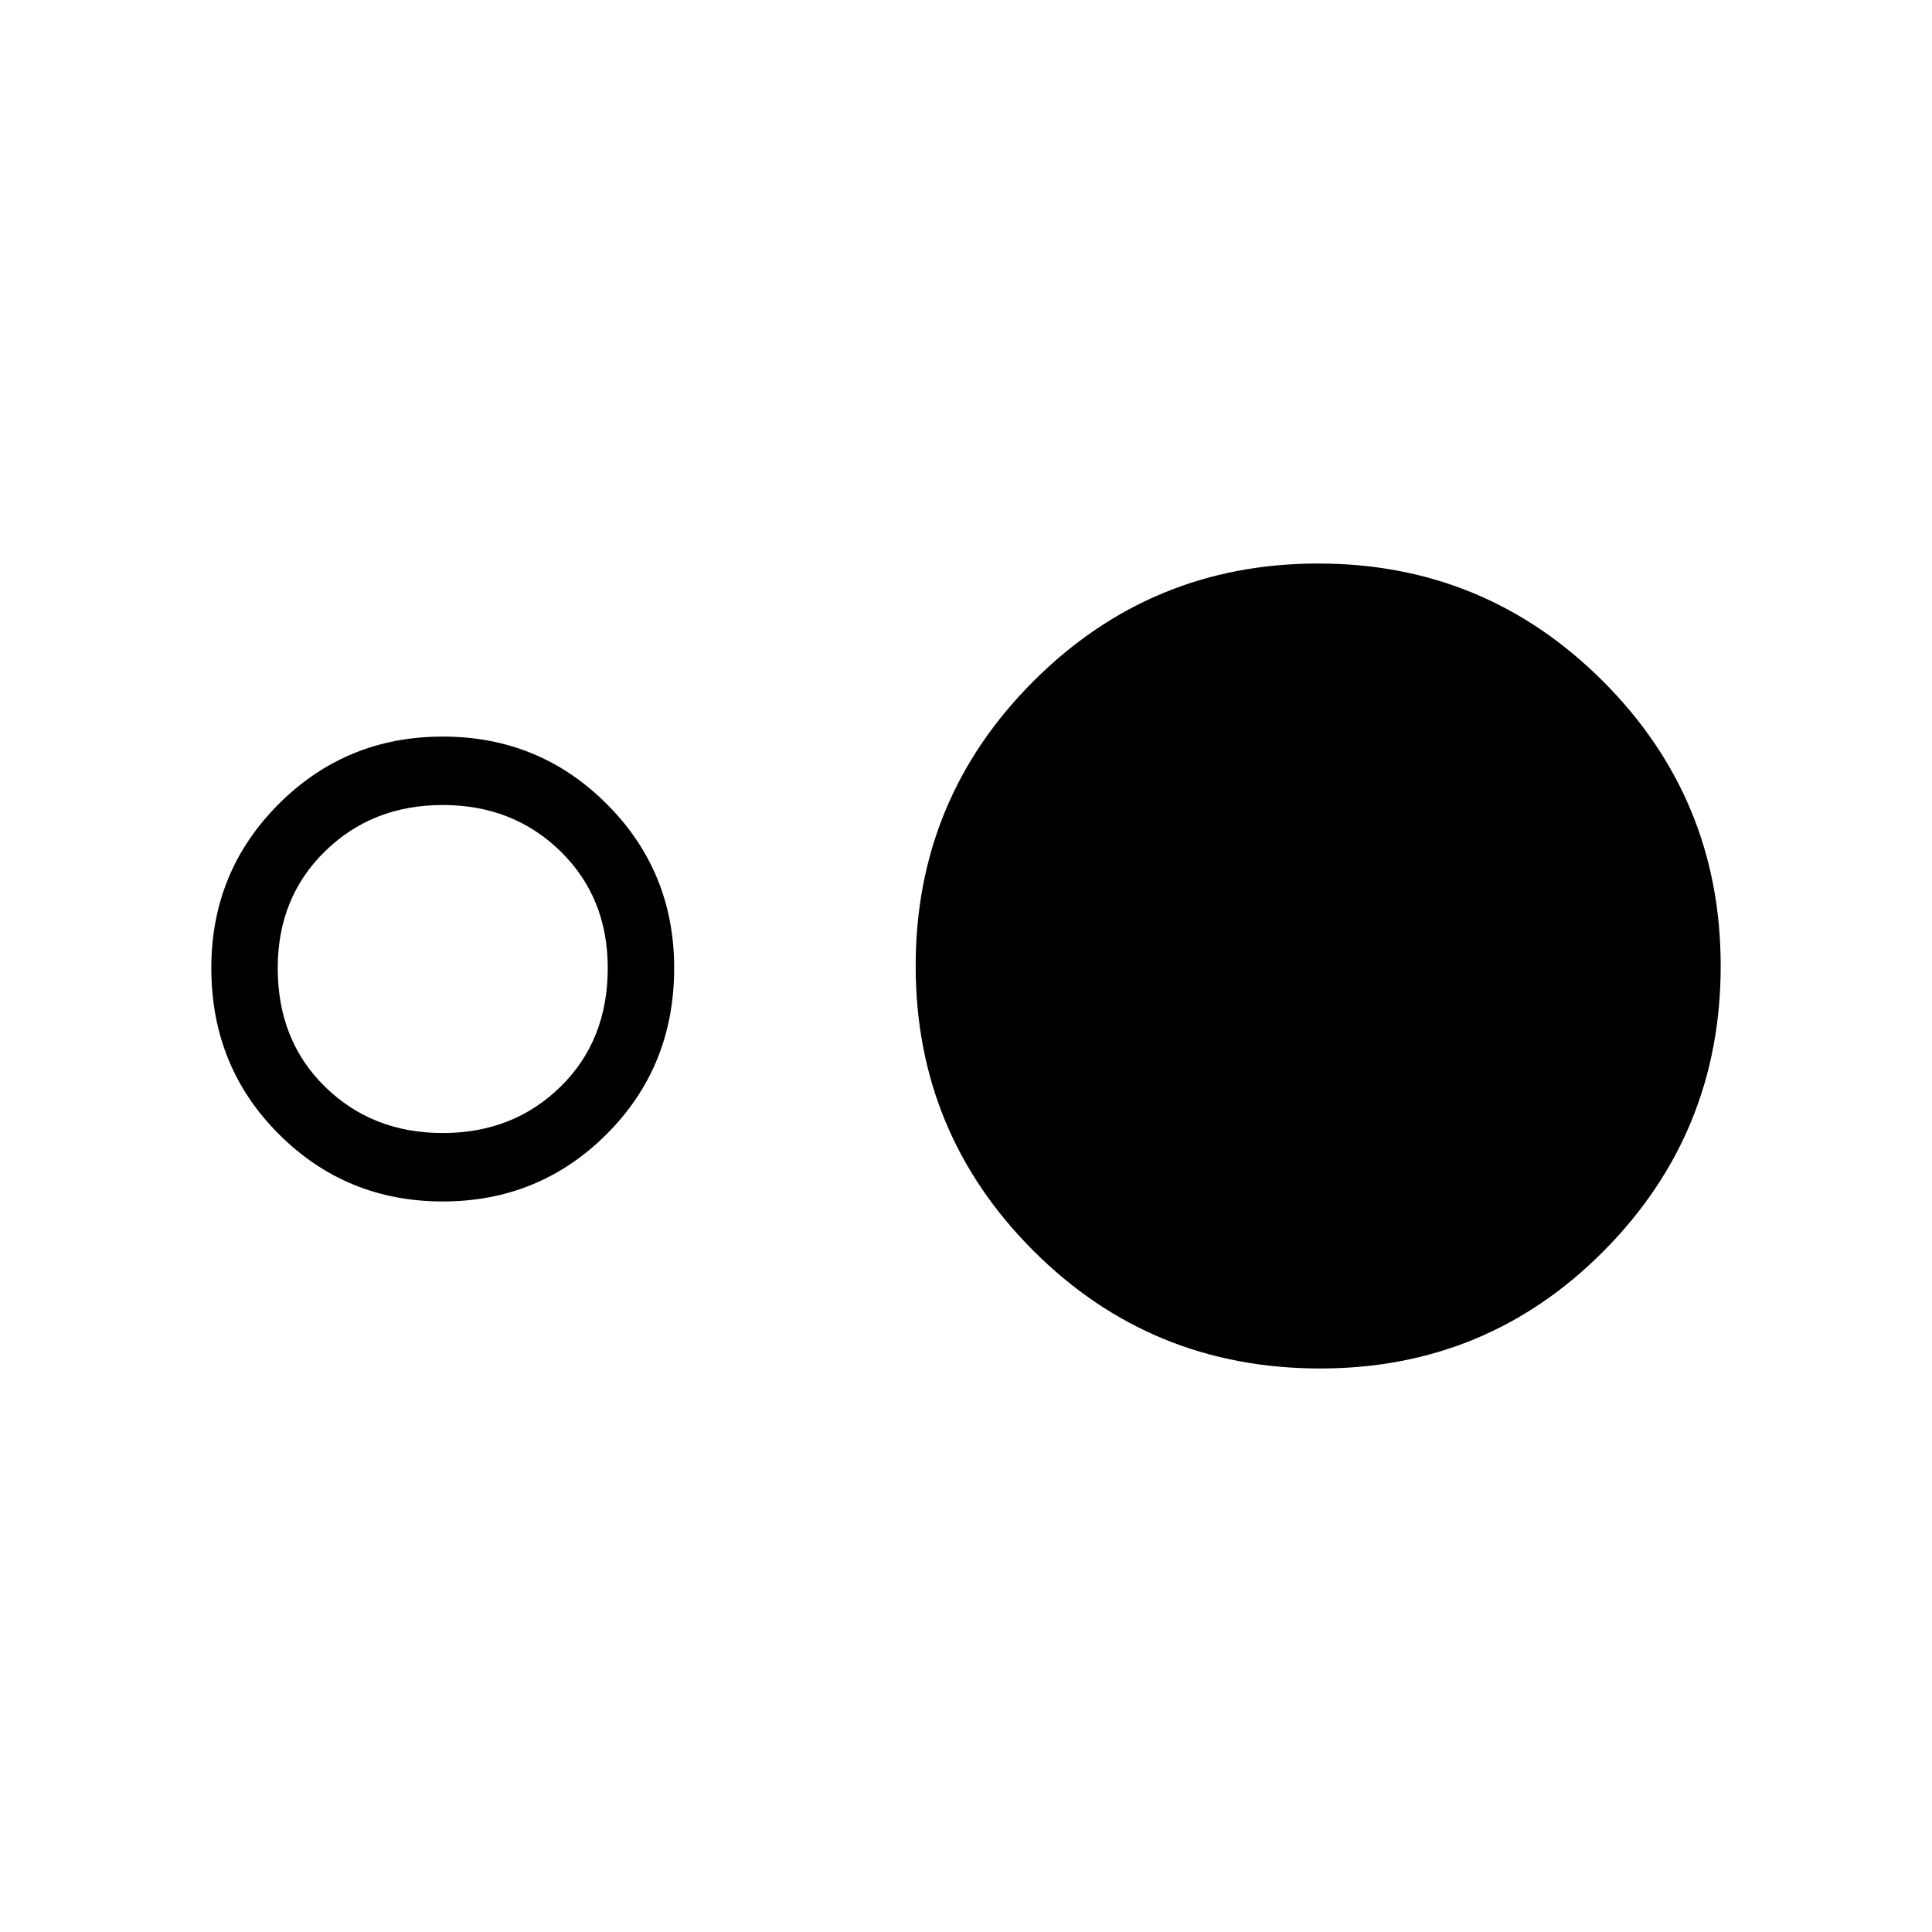 <svg xmlns="http://www.w3.org/2000/svg" height="40" width="40"><path d="M27.333 28.333Q23.833 28.333 21.396 25.896Q18.958 23.458 18.958 20Q18.958 16.542 21.396 14.104Q23.833 11.667 27.292 11.667Q30.75 11.667 33.188 14.104Q35.625 16.542 35.625 20Q35.625 23.458 33.208 25.896Q30.792 28.333 27.333 28.333ZM9.167 24.875Q7.167 24.875 5.771 23.479Q4.375 22.083 4.375 20.042Q4.375 18.042 5.771 16.646Q7.167 15.25 9.167 15.25Q11.167 15.25 12.562 16.646Q13.958 18.042 13.958 20.042Q13.958 22.083 12.562 23.479Q11.167 24.875 9.167 24.875ZM9.167 23.458Q10.625 23.458 11.604 22.5Q12.583 21.542 12.583 20.042Q12.583 18.583 11.604 17.625Q10.625 16.667 9.167 16.667Q7.708 16.667 6.729 17.625Q5.75 18.583 5.75 20.042Q5.75 21.542 6.729 22.5Q7.708 23.458 9.167 23.458Z"/></svg>